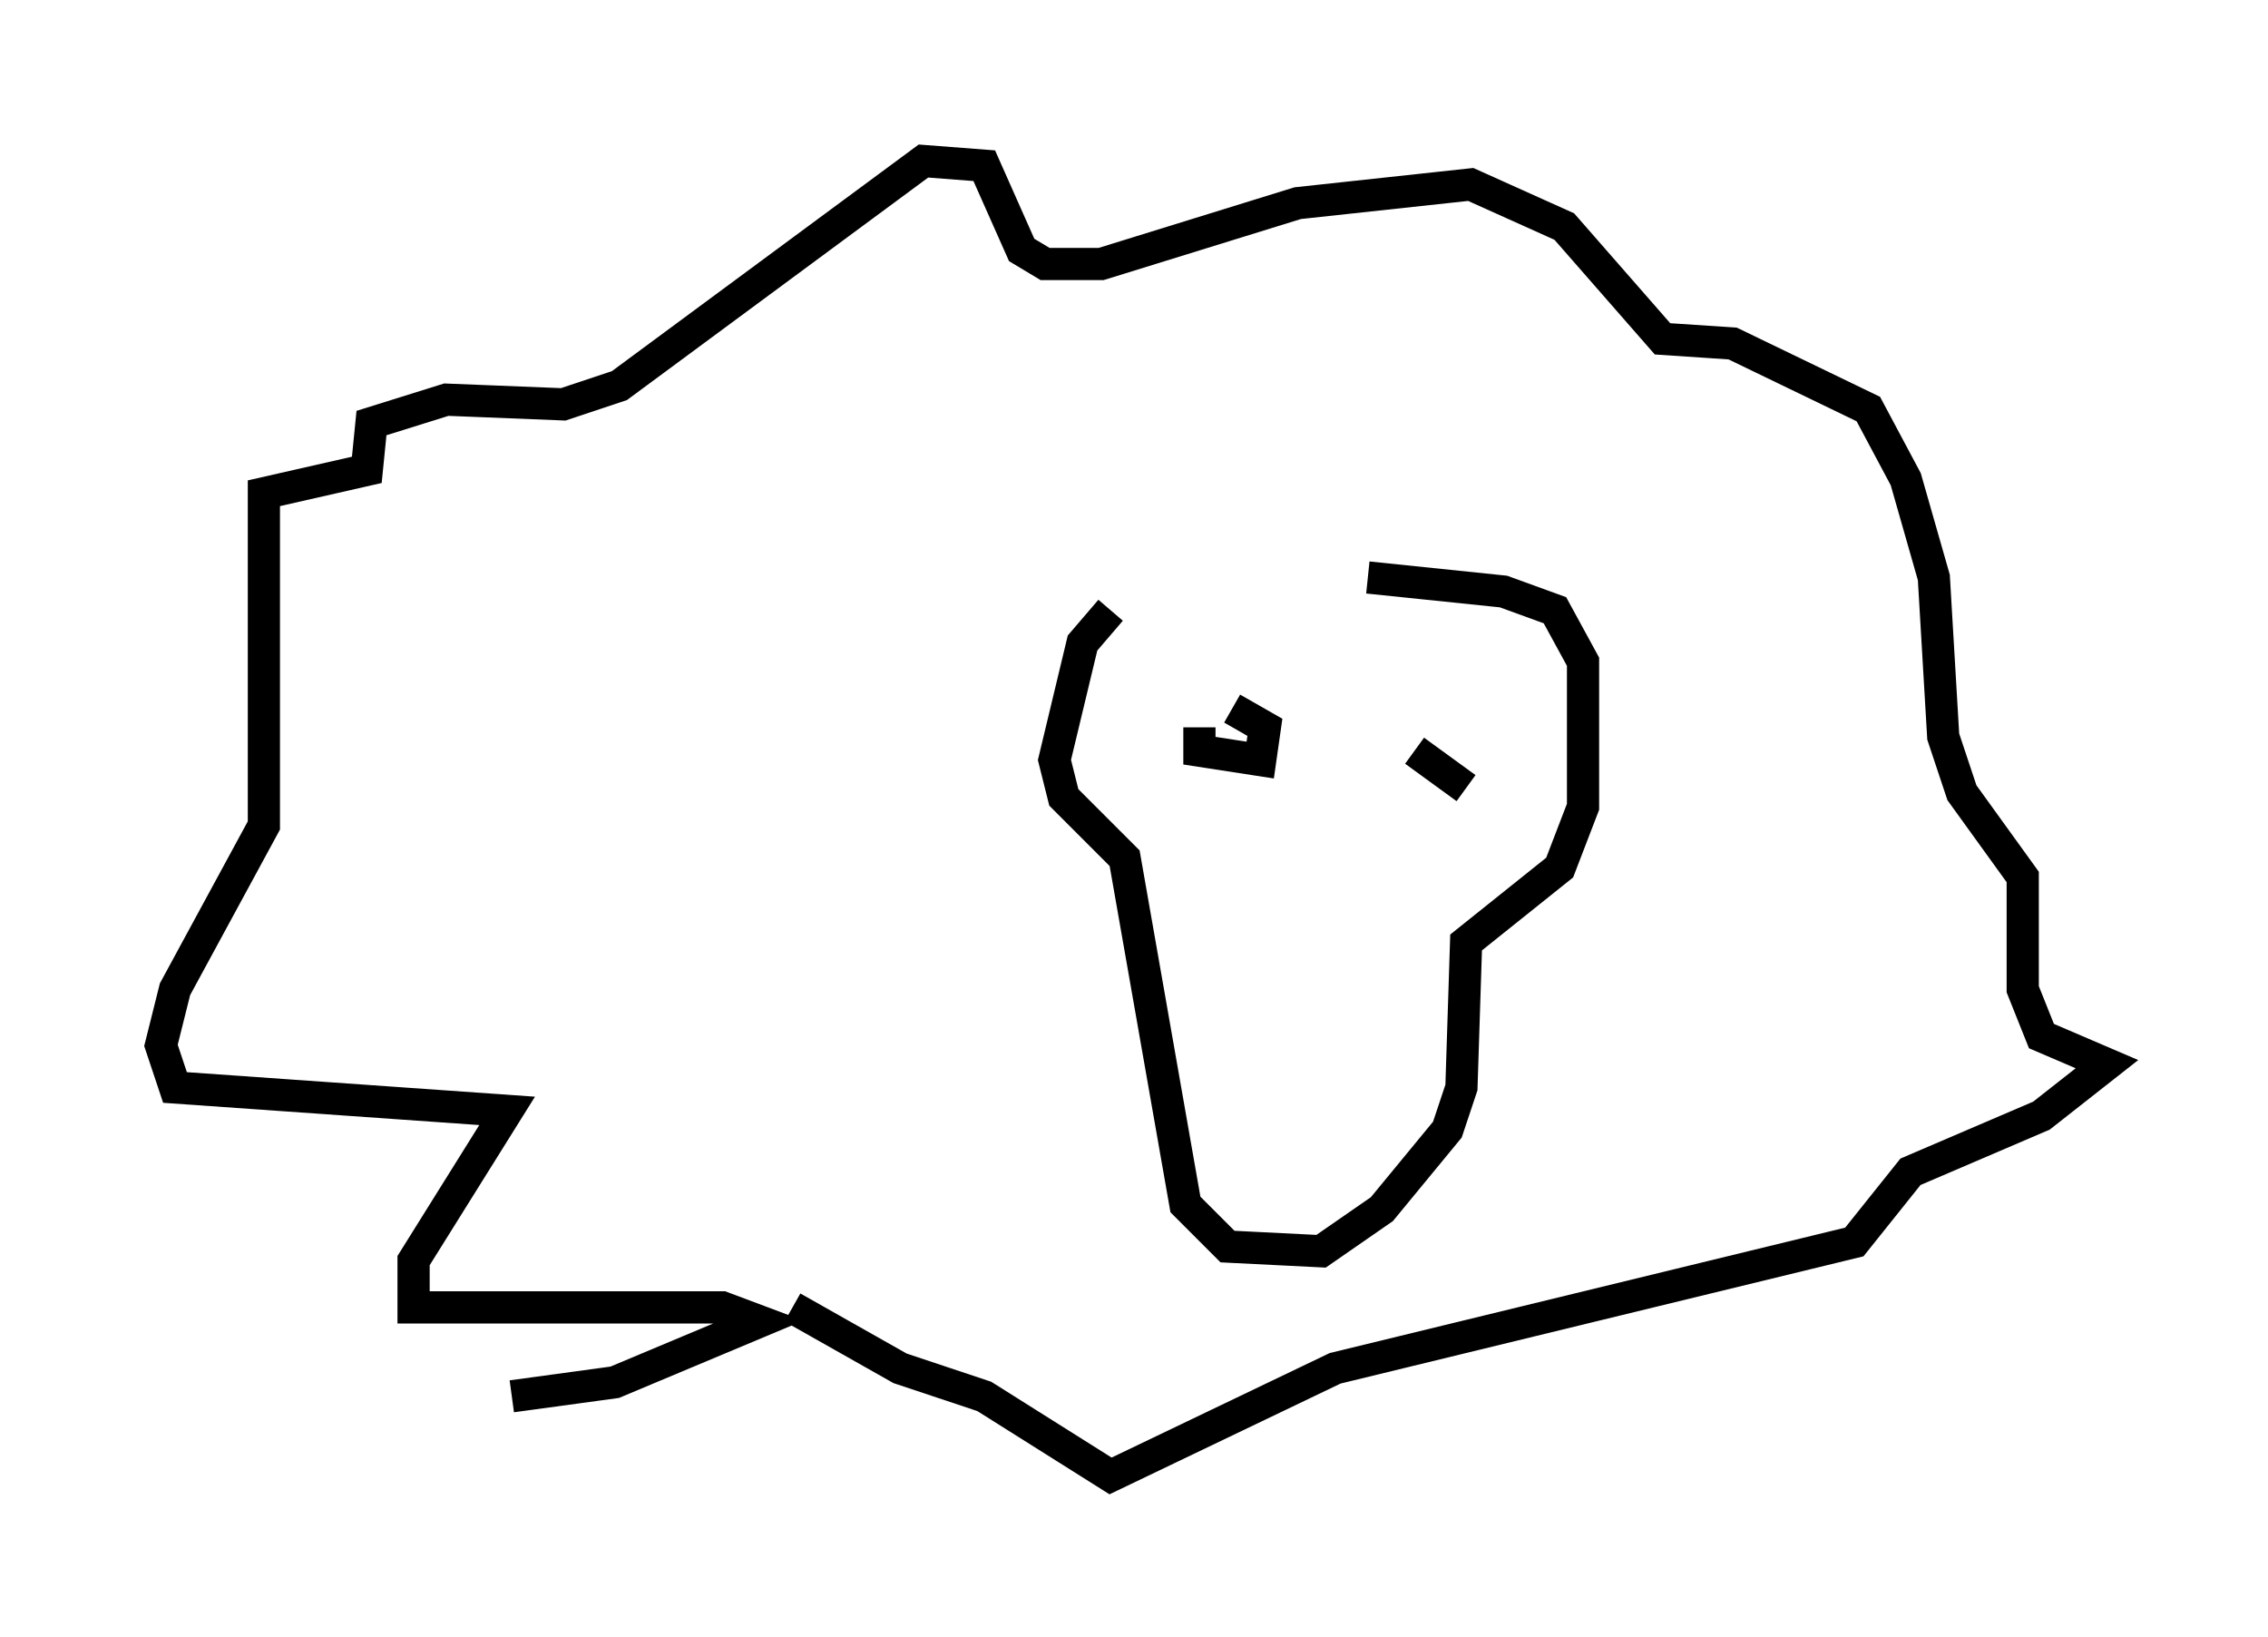 <?xml version="1.0" encoding="utf-8" ?>
<svg baseProfile="full" height="50.816" version="1.1" width="70.424" xmlns="http://www.w3.org/2000/svg" xmlns:ev="http://www.w3.org/2001/xml-events" xmlns:xlink="http://www.w3.org/1999/xlink"><defs /><rect fill="white" height="50.816" width="70.424" x="0" y="0" /><path d="M37.391, 18.944 m-2.905, 0.0 l-0.872, 1.017 -0.872, 3.631 l0.291, 1.162 1.888, 1.888 l1.888, 10.749 1.307, 1.307 l2.905, 0.145 1.888, -1.307 l2.034, -2.469 0.436, -1.307 l0.145, -4.503 2.905, -2.324 l0.726, -1.888 0.0, -4.503 l-0.872, -1.598 -1.598, -0.581 l-4.212, -0.436 m-26.581, 25.419 l3.196, -0.436 4.503, -1.888 l-1.162, -0.436 -9.587, 0.0 l0.0, -1.453 2.905, -4.648 l-10.313, -0.726 -0.436, -1.307 l0.436, -1.743 2.76, -5.084 l0.0, -10.313 3.196, -0.726 l0.145, -1.453 2.324, -0.726 l3.631, 0.145 1.743, -0.581 l9.441, -6.972 1.888, 0.145 l1.162, 2.615 0.726, 0.436 l1.743, 0.0 6.101, -1.888 l5.374, -0.581 2.905, 1.307 l3.05, 3.486 2.179, 0.145 l4.212, 2.034 1.162, 2.179 l0.872, 3.05 0.291, 4.939 l0.581, 1.743 1.888, 2.615 l0.0, 3.486 0.581, 1.453 l2.034, 0.872 -2.034, 1.598 l-4.067, 1.743 -1.743, 2.179 l-16.123, 3.922 -6.972, 3.341 l-3.922, -2.469 -2.615, -0.872 l-3.341, -1.888 m12.637, -18.011 l0.0, 0.726 1.888, 0.291 l0.145, -1.017 -1.017, -0.581 m5.665, 1.307 l1.598, 1.162 " fill="none" stroke="black" stroke-width="1" /></svg>